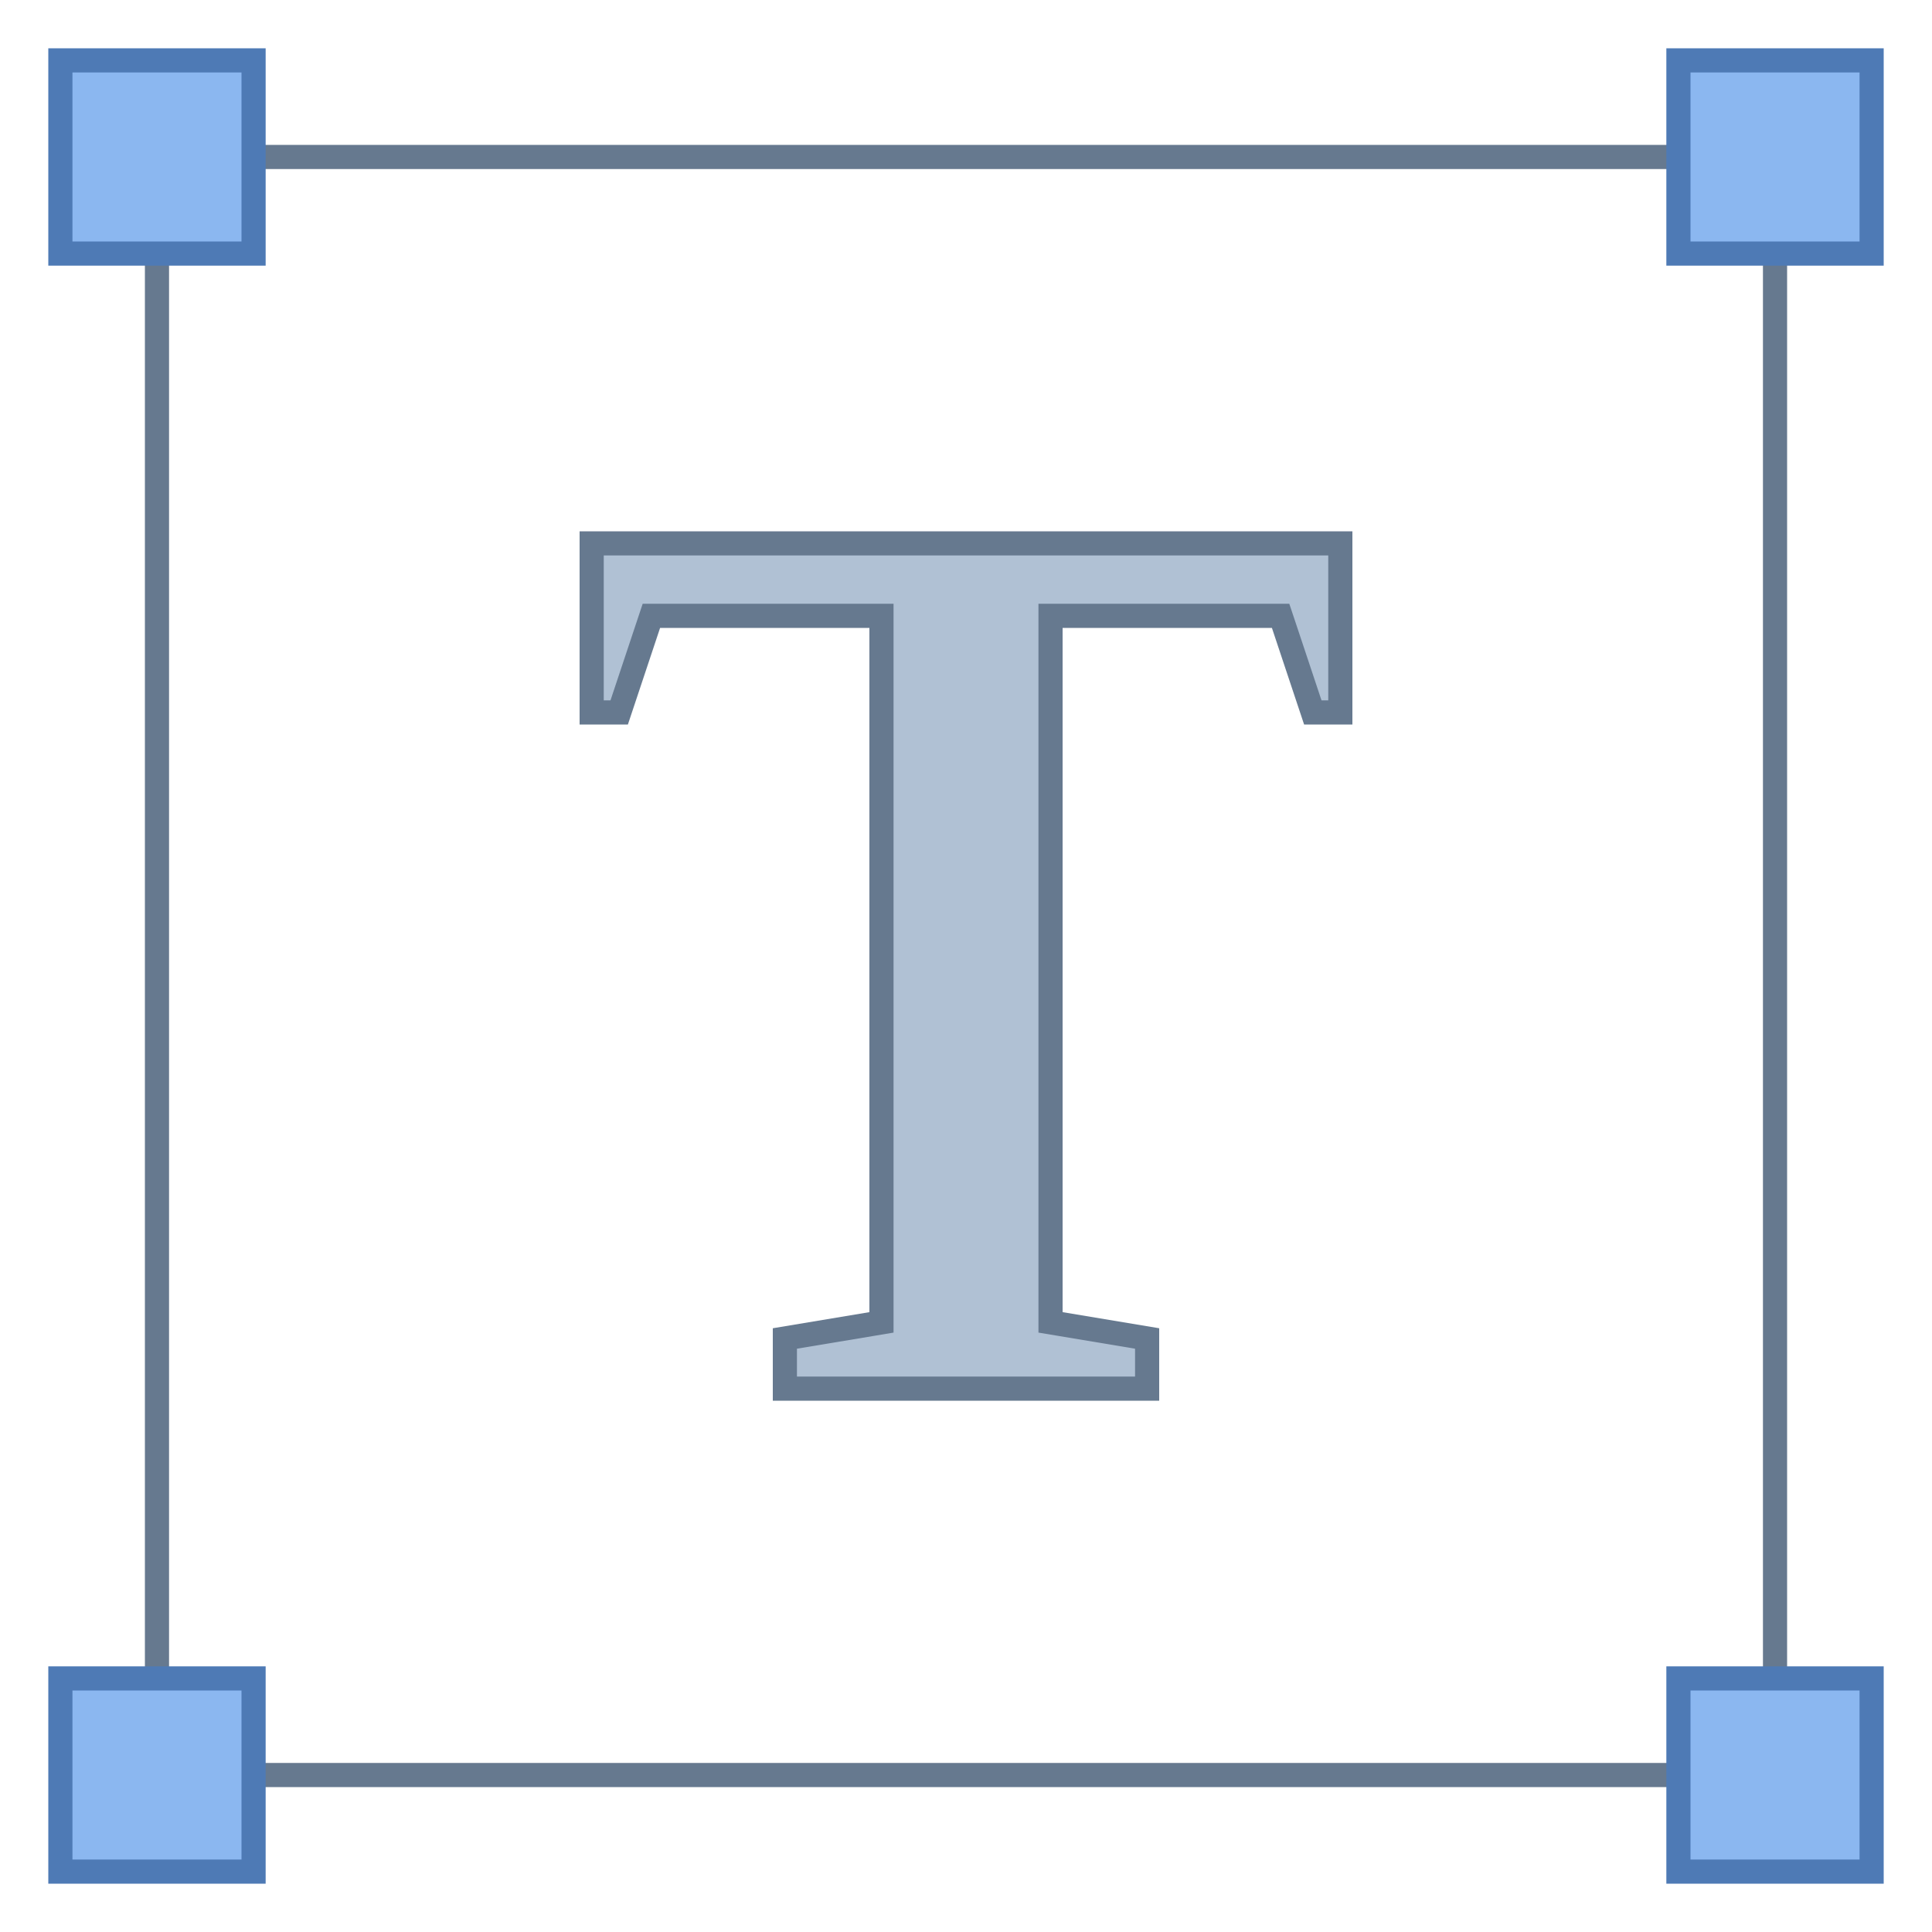 <?xml version="1.0" encoding="iso-8859-1"?><!-- Generator: Adobe Illustrator 19.2.1, SVG Export Plug-In . SVG Version: 6.00 Build 0)  --><svg xmlns="http://www.w3.org/2000/svg" xmlns:xlink="http://www.w3.org/1999/xlink" version="1.1" id="Layer_1" x="0px" y="0px" viewBox="0 0 80 80" style="enable-background:new 0 0 80 80;" xml:space="preserve" width="80" height="80">
<g>
	<g>
		<polygon style="fill:#B0C1D4;" points="32.5,57.5 32.5,55.423 36.5,54.757 36.5,25.5 26.973,25.5 25.64,29.5 24.5,29.5 24.5,22.5     55.5,22.5 55.5,29.5 54.36,29.5 53.027,25.5 43.5,25.5 43.5,54.757 47.5,55.423 47.5,57.5   "/>
	</g>
	<g>
		<path style="fill:#66798F;" d="M55,23v1v2v3h-0.279l-1.105-3.316L53.387,25h-0.721H44h-1v1v28.333v0.847l0.836,0.139L47,55.847V57    h-3h-8h-3v-1.153l3.164-0.527L37,55.18v-0.847V26v-1h-1h-8.667h-0.721l-0.228,0.684L25.279,29H25v-3v-2v-1H55 M56,22H24v2v2v4h2    l1.333-4H36v28.333L32,55v3h4h8h4v-3l-4-0.667V26h8.667L54,30h2v-4v-2V22L56,22z"/>
	</g>
</g>
<g>
	<path style="fill:#66798F;" d="M73,7v66H7V7H73 M74,6H6v68h68V6L74,6z"/>
</g>
<g>
	<rect x="69.5" y="2.5" style="fill:#8BB7F0;" width="8" height="8"/>
	<g>
		<path style="fill:#4E7AB5;" d="M77,3v7h-7V3H77 M78,2h-9v9h9V2L78,2z"/>
	</g>
</g>
<g>
	<rect x="2.5" y="2.5" style="fill:#8BB7F0;" width="8" height="8"/>
	<g>
		<path style="fill:#4E7AB5;" d="M10,3v7H3V3H10 M11,2H2v9h9V2L11,2z"/>
	</g>
</g>
<g>
	<rect x="69.5" y="69.5" style="fill:#8BB7F0;" width="8" height="8"/>
	<g>
		<path style="fill:#4E7AB5;" d="M77,70v7h-7v-7H77 M78,69h-9v9h9V69L78,69z"/>
	</g>
</g>
<g>
	<rect x="2.5" y="69.5" style="fill:#8BB7F0;" width="8" height="8"/>
	<g>
		<path style="fill:#4E7AB5;" d="M10,70v7H3v-7H10 M11,69H2v9h9V69L11,69z"/>
	</g>
</g>
</svg>